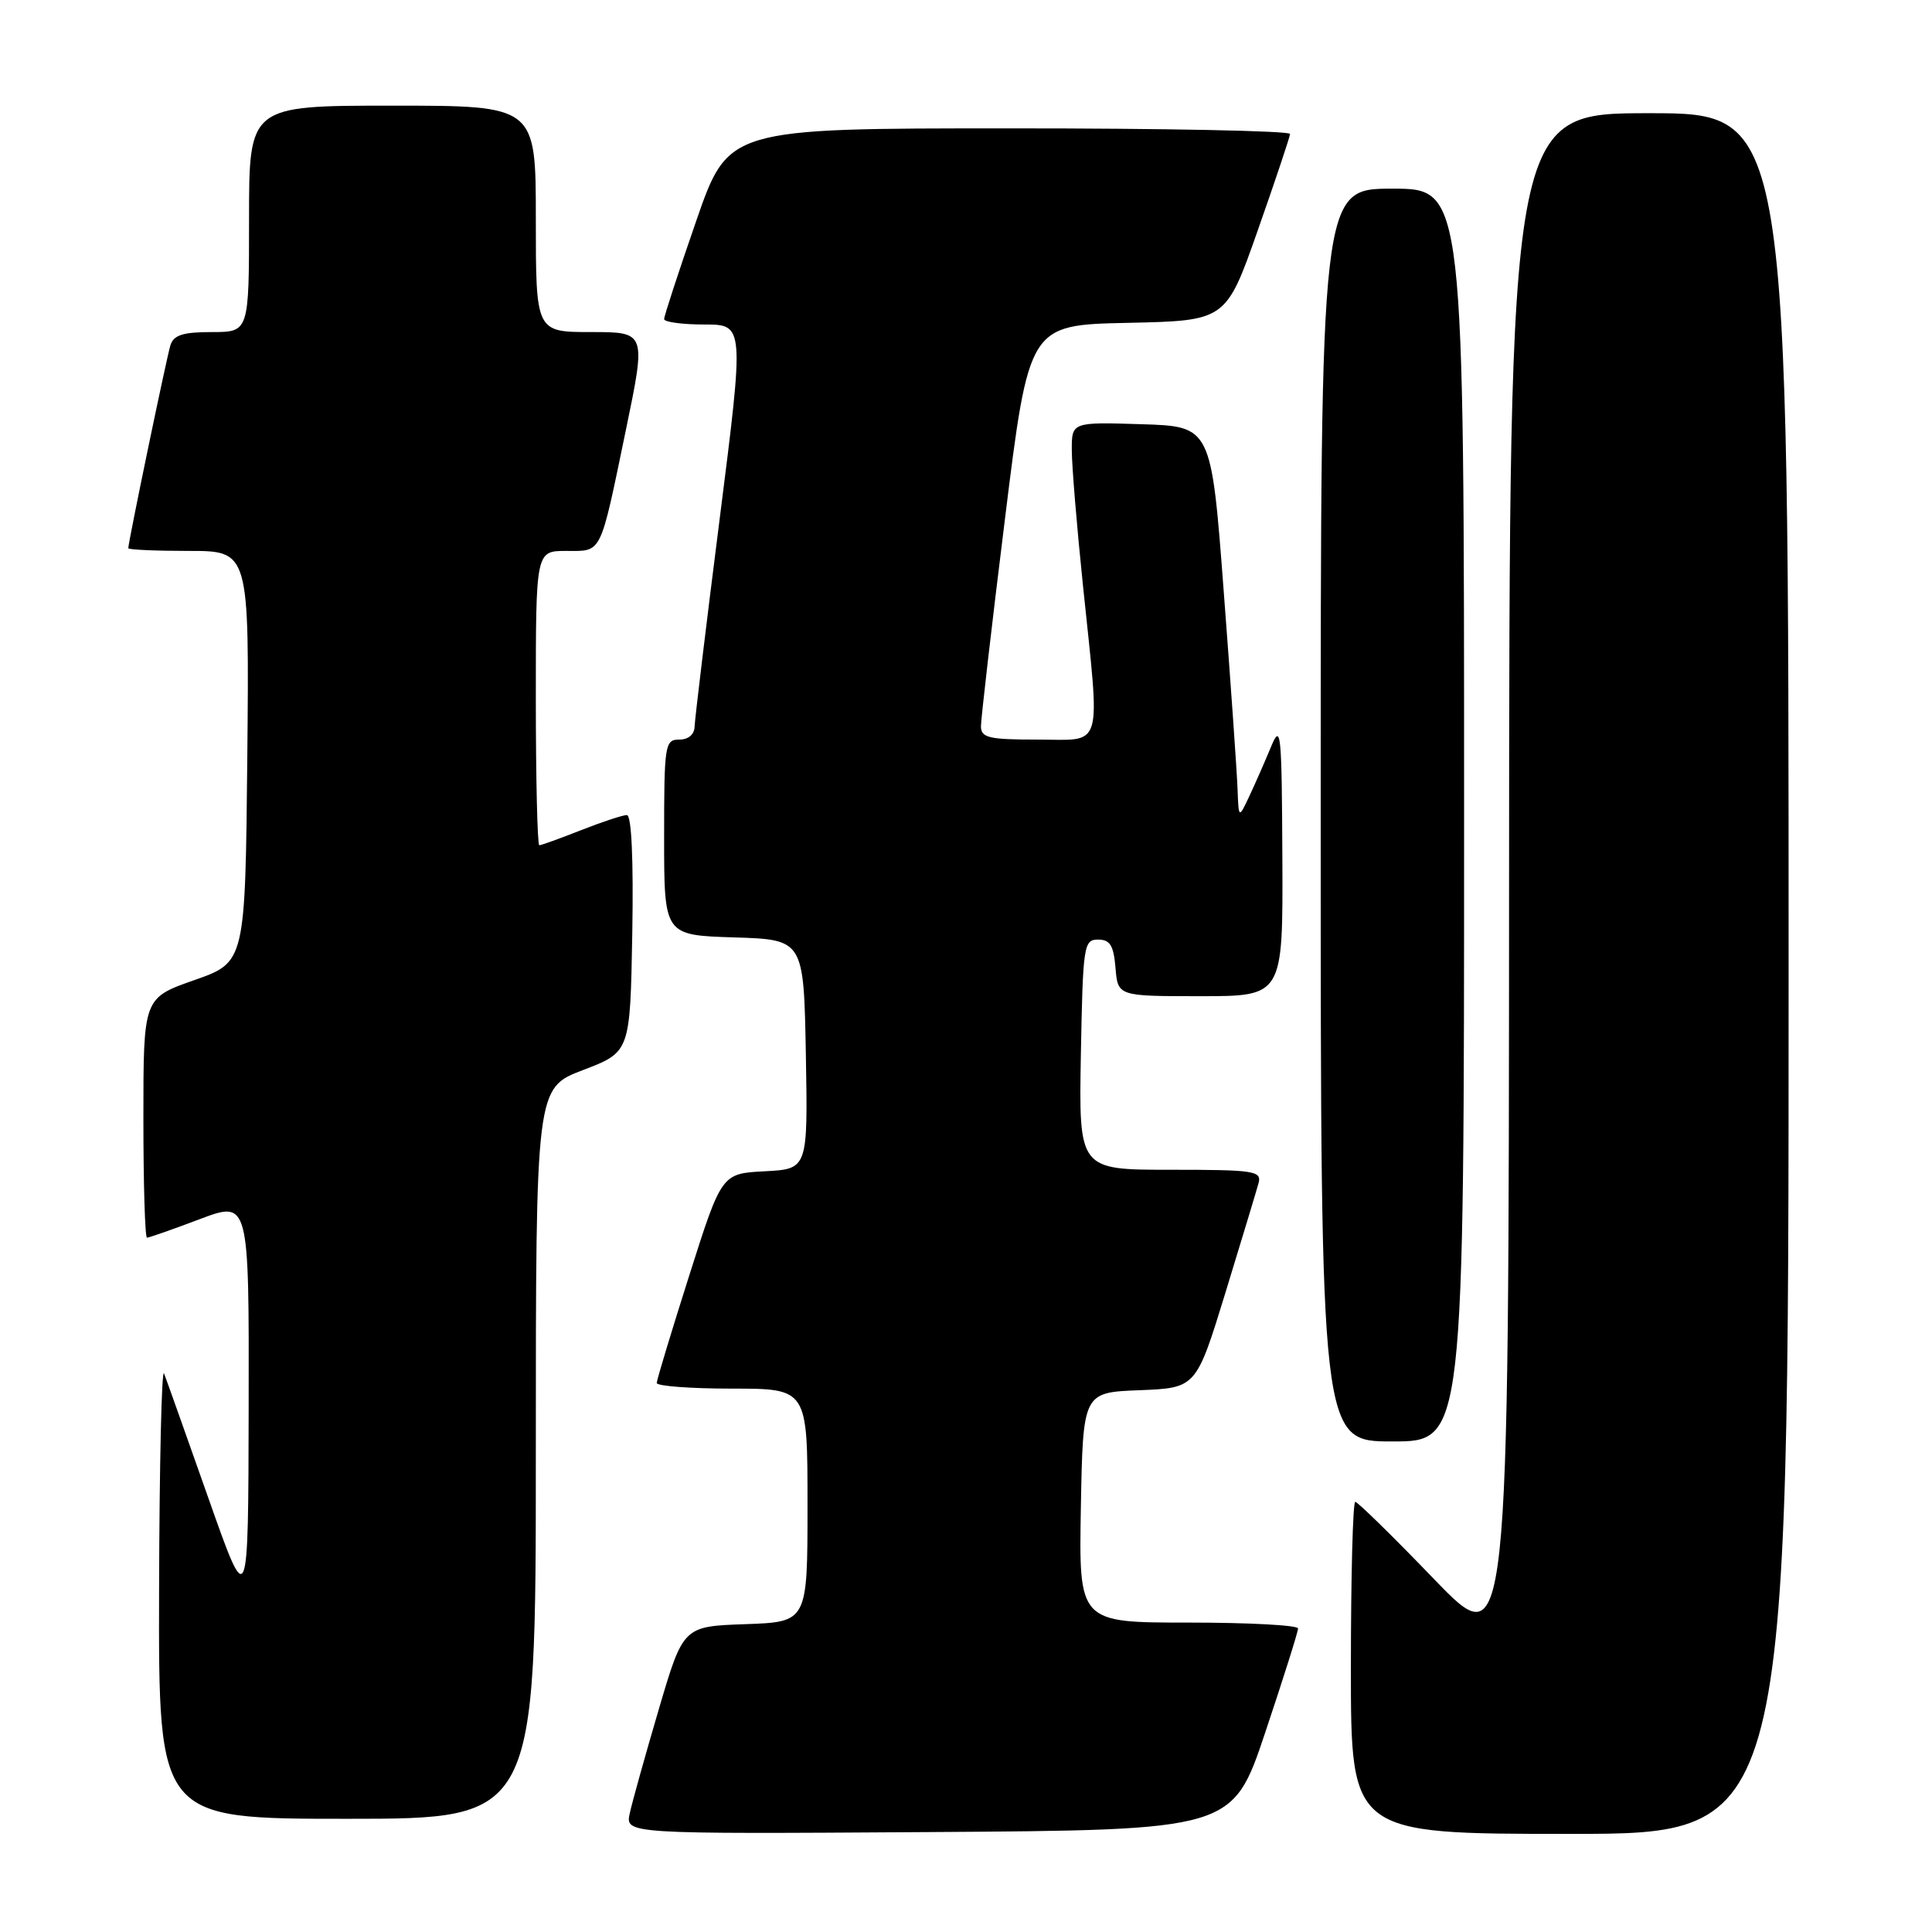 <?xml version="1.0" encoding="UTF-8" standalone="no"?>
<!DOCTYPE svg PUBLIC "-//W3C//DTD SVG 1.1//EN" "http://www.w3.org/Graphics/SVG/1.1/DTD/svg11.dtd" >
<svg xmlns="http://www.w3.org/2000/svg" xmlns:xlink="http://www.w3.org/1999/xlink" version="1.1" viewBox="0 0 256 256">
 <g >
 <path fill="currentColor"
d=" M 167.66 229.53 C 170.05 222.40 172.00 216.21 172.00 215.78 C 172.00 215.35 165.46 215.00 157.47 215.00 C 142.95 215.00 142.95 215.00 143.22 199.75 C 143.50 184.50 143.50 184.50 151.00 184.21 C 158.50 183.91 158.50 183.91 162.40 171.21 C 164.54 164.22 166.51 157.71 166.77 156.75 C 167.19 155.15 166.17 155.00 155.09 155.00 C 142.95 155.00 142.95 155.00 143.22 139.75 C 143.49 125.26 143.60 124.50 145.50 124.50 C 147.09 124.50 147.56 125.27 147.81 128.25 C 148.12 132.00 148.12 132.00 159.06 132.00 C 170.00 132.00 170.00 132.00 169.92 113.75 C 169.84 96.86 169.73 95.76 168.40 99.00 C 167.60 100.92 166.32 103.85 165.54 105.50 C 164.13 108.50 164.13 108.50 163.98 104.50 C 163.90 102.30 163.08 90.60 162.16 78.50 C 160.50 56.50 160.50 56.50 151.25 56.21 C 142.00 55.92 142.00 55.92 142.02 59.71 C 142.03 61.80 142.69 69.80 143.49 77.50 C 145.80 99.79 146.32 98.00 137.50 98.00 C 131.03 98.00 130.00 97.76 129.98 96.25 C 129.98 95.29 131.40 82.93 133.16 68.78 C 136.34 43.06 136.34 43.06 149.40 42.78 C 162.45 42.50 162.45 42.50 166.67 30.50 C 168.99 23.90 170.91 18.16 170.94 17.75 C 170.97 17.34 154.24 17.00 133.75 17.01 C 96.50 17.01 96.50 17.01 92.25 29.28 C 89.91 36.03 88.00 41.88 88.00 42.28 C 88.00 42.67 90.39 43.00 93.32 43.00 C 98.63 43.00 98.63 43.00 95.36 68.75 C 93.56 82.91 92.07 95.29 92.04 96.25 C 92.02 97.32 91.22 98.00 90.00 98.00 C 88.10 98.00 88.00 98.67 88.00 110.96 C 88.00 123.92 88.00 123.92 97.25 124.21 C 106.50 124.50 106.50 124.50 106.78 139.70 C 107.05 154.90 107.05 154.90 101.33 155.20 C 95.62 155.50 95.62 155.50 91.33 169.00 C 88.97 176.43 87.03 182.84 87.02 183.25 C 87.01 183.66 91.50 184.00 97.00 184.00 C 107.00 184.00 107.00 184.00 107.00 199.46 C 107.00 214.92 107.00 214.92 98.77 215.21 C 90.53 215.50 90.53 215.50 87.29 226.50 C 85.51 232.55 83.78 238.74 83.45 240.26 C 82.84 243.02 82.84 243.02 123.08 242.76 C 163.32 242.50 163.32 242.50 167.66 229.53 Z  M 237.00 129.00 C 237.00 15.00 237.00 15.00 218.50 15.00 C 200.00 15.00 200.00 15.00 199.96 117.25 C 199.92 219.50 199.92 219.50 190.03 209.25 C 184.60 203.61 179.89 199.00 179.58 199.00 C 179.26 199.00 179.00 208.90 179.00 221.00 C 179.00 243.00 179.00 243.00 208.00 243.00 C 237.00 243.00 237.00 243.00 237.00 129.00 Z  M 71.00 192.59 C 71.00 144.17 71.00 144.17 77.25 141.79 C 83.50 139.40 83.50 139.40 83.78 123.70 C 83.95 113.84 83.68 108.00 83.06 108.00 C 82.52 108.00 79.79 108.90 77.00 110.00 C 74.21 111.10 71.72 112.00 71.46 112.00 C 71.21 112.00 71.00 103.22 71.00 92.50 C 71.00 73.00 71.00 73.00 75.03 73.00 C 79.83 73.00 79.45 73.77 82.94 56.94 C 85.62 44.00 85.62 44.00 78.31 44.00 C 71.00 44.00 71.00 44.00 71.00 29.00 C 71.00 14.00 71.00 14.00 52.00 14.00 C 33.00 14.00 33.00 14.00 33.00 29.00 C 33.00 44.00 33.00 44.00 28.07 44.00 C 24.25 44.00 23.01 44.39 22.58 45.75 C 22.08 47.36 17.00 71.81 17.00 72.64 C 17.00 72.84 20.61 73.00 25.02 73.00 C 33.03 73.00 33.03 73.00 32.77 100.25 C 32.50 127.50 32.50 127.50 25.75 129.87 C 19.00 132.24 19.00 132.24 19.00 148.12 C 19.00 156.85 19.21 164.00 19.48 164.00 C 19.74 164.00 22.89 162.90 26.48 161.54 C 33.00 159.09 33.00 159.09 32.95 186.29 C 32.90 213.50 32.90 213.50 27.61 198.50 C 24.70 190.25 22.06 182.82 21.74 182.00 C 21.42 181.18 21.12 194.11 21.08 210.75 C 21.00 241.00 21.00 241.00 46.00 241.00 C 71.00 241.00 71.00 241.00 71.00 192.59 Z  M 194.00 108.00 C 194.00 25.00 194.00 25.00 184.50 25.00 C 175.00 25.00 175.00 25.00 175.00 108.00 C 175.00 191.00 175.00 191.00 184.50 191.00 C 194.00 191.00 194.00 191.00 194.00 108.00 Z "/>
</g>
</svg>